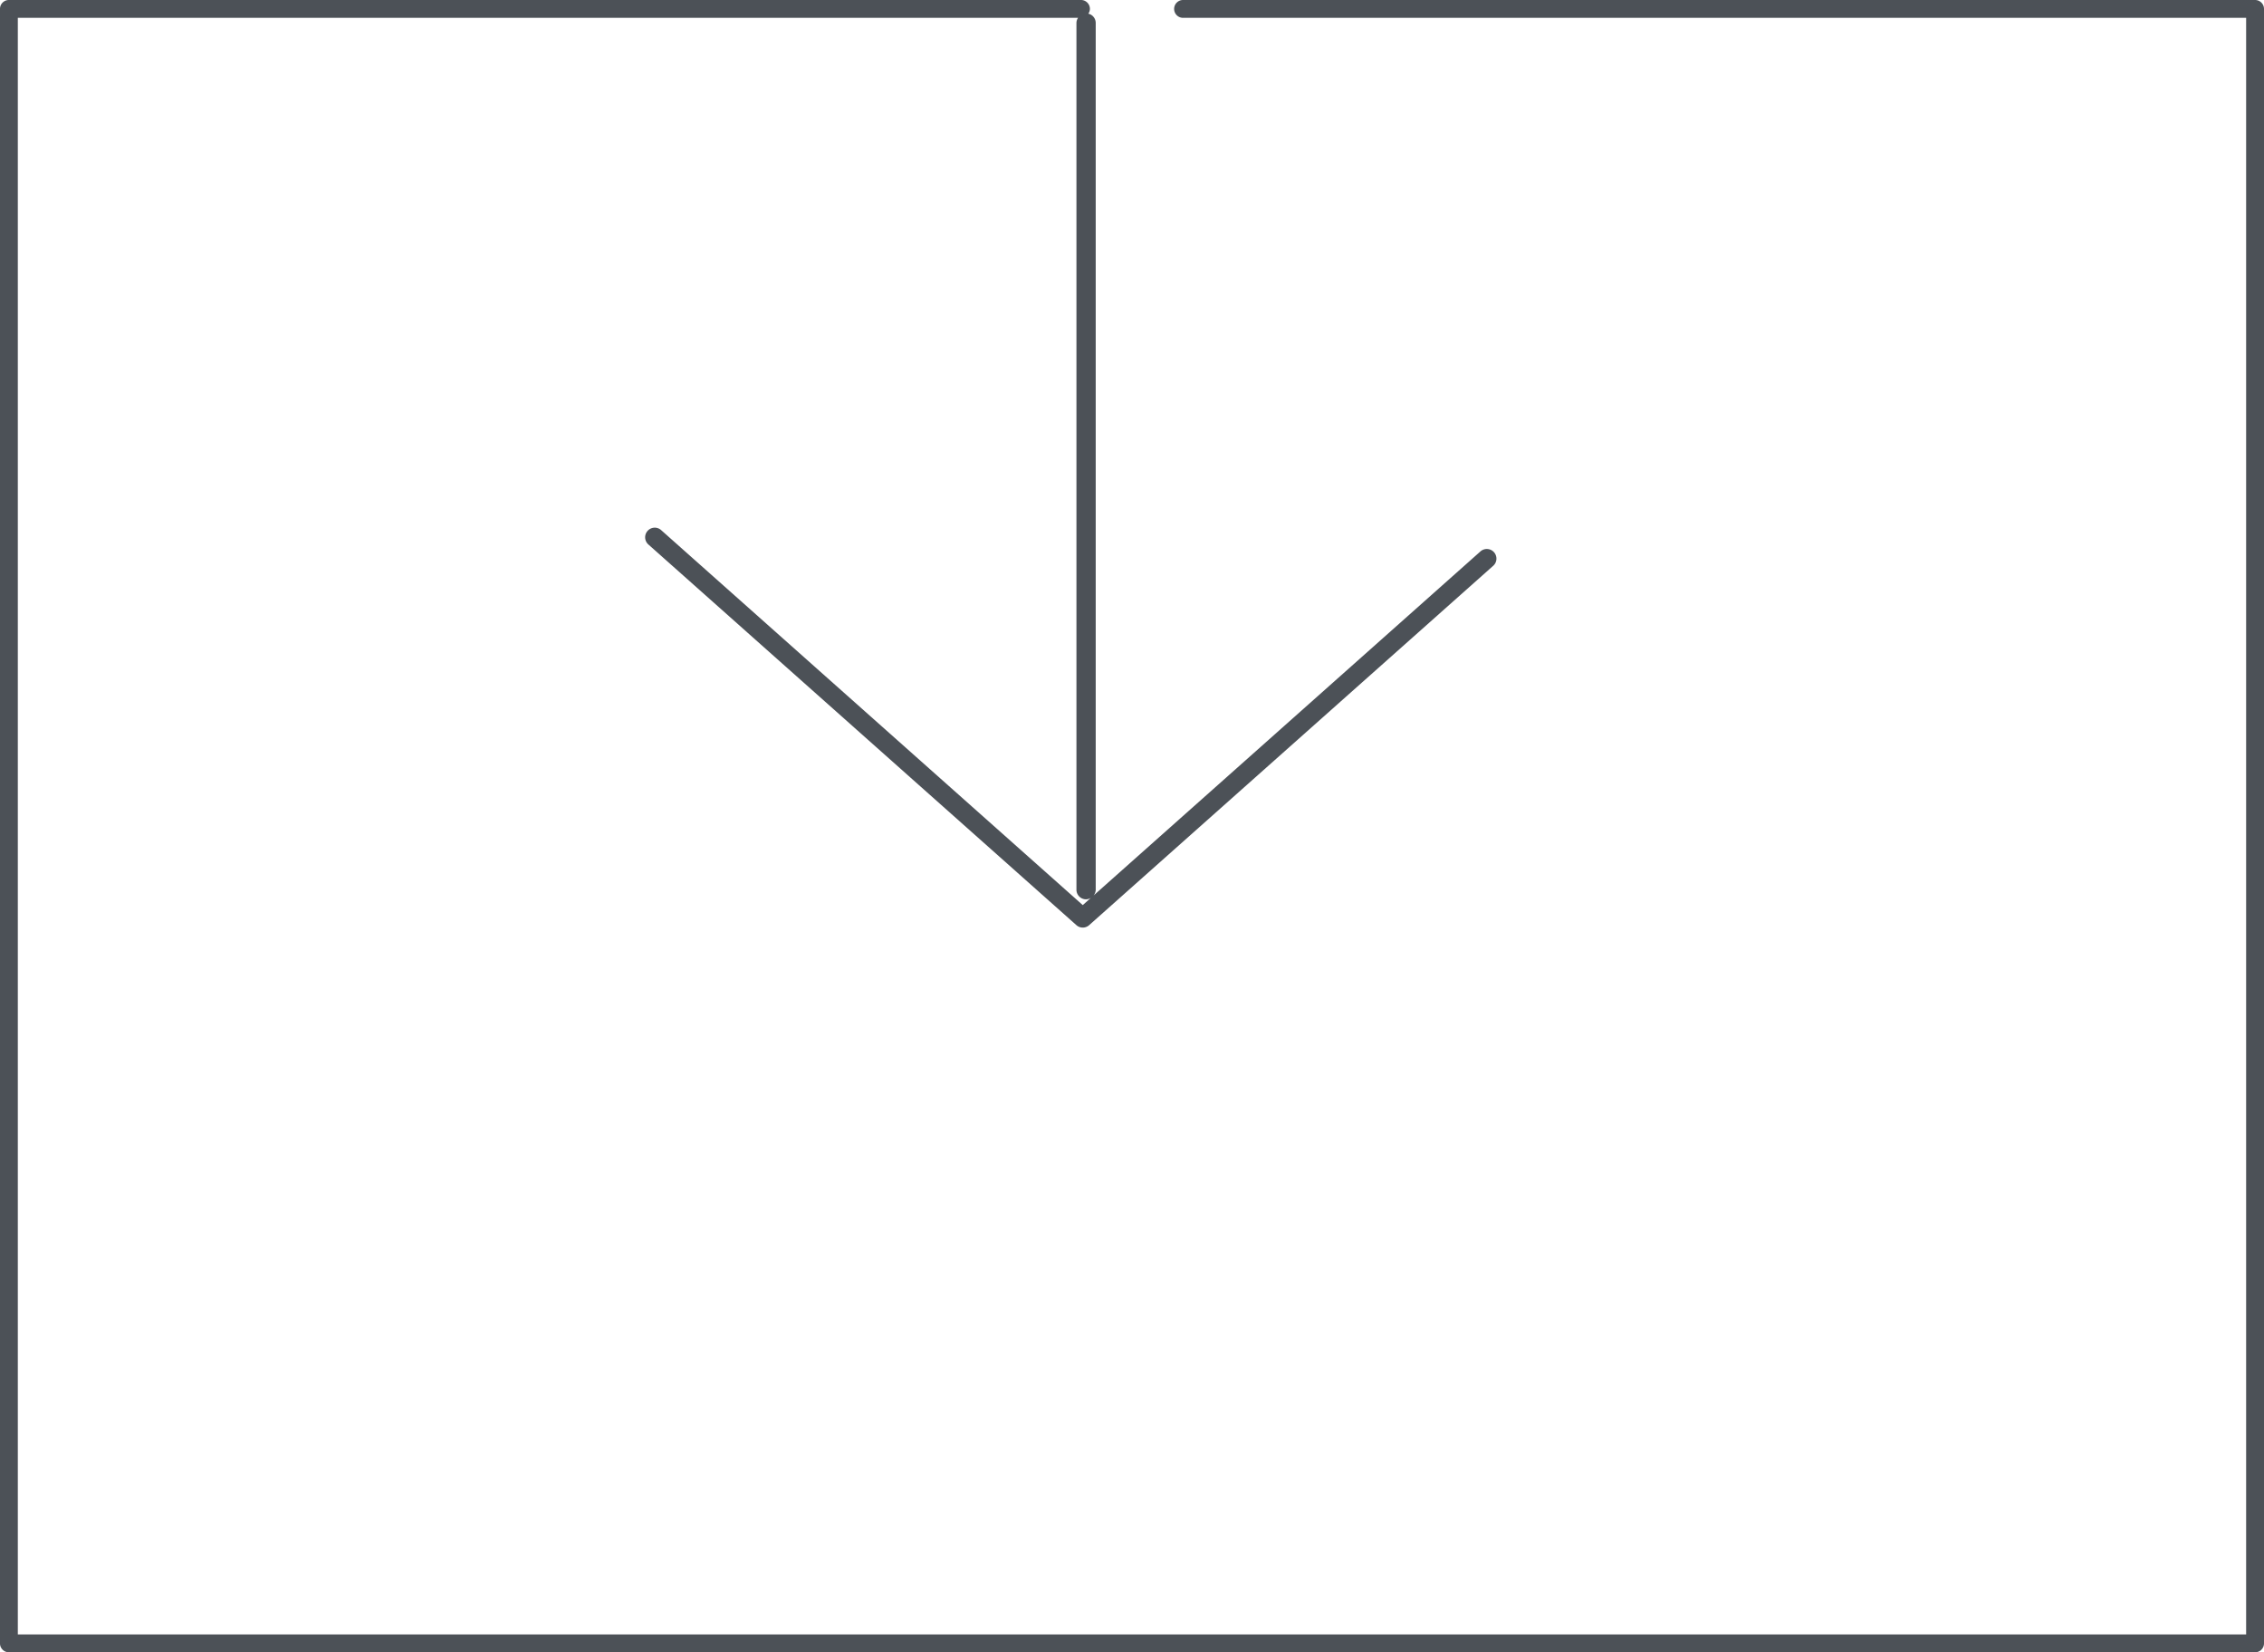 <svg xmlns="http://www.w3.org/2000/svg" width="222" height="162" viewBox="0 0 222 162"><defs><style>.a{fill:#4c5157;}</style></defs><path class="a" d="M758.127,173V333.253a.874.874,0,0,1-.874.874H537a.874.874,0,0,1-.874-.874V173a.874.874,0,0,1,.874-.874h105.12A.874.874,0,0,1,643,173a.85.85,0,0,1-.155.469.93.93,0,0,1,.724.9v84.99a.921.921,0,0,1-.208.566l37.956-33.754a.943.943,0,0,1,1.251,1.41l-39.642,35.253a.94.94,0,0,1-1.251,0l-41.993-37.343a.943.943,0,0,1,1.251-1.41L642.3,260.868l.8-.715a.921.921,0,0,1-.479.149.943.943,0,0,1-.942-.943v-84.99a.915.915,0,0,1,.158-.493H537.875v158.5h218.5v-158.5H652.133a.874.874,0,0,1,0-1.749h105.12A.874.874,0,0,1,758.127,173Z" transform="translate(-536.127 -172.127)"/></svg>